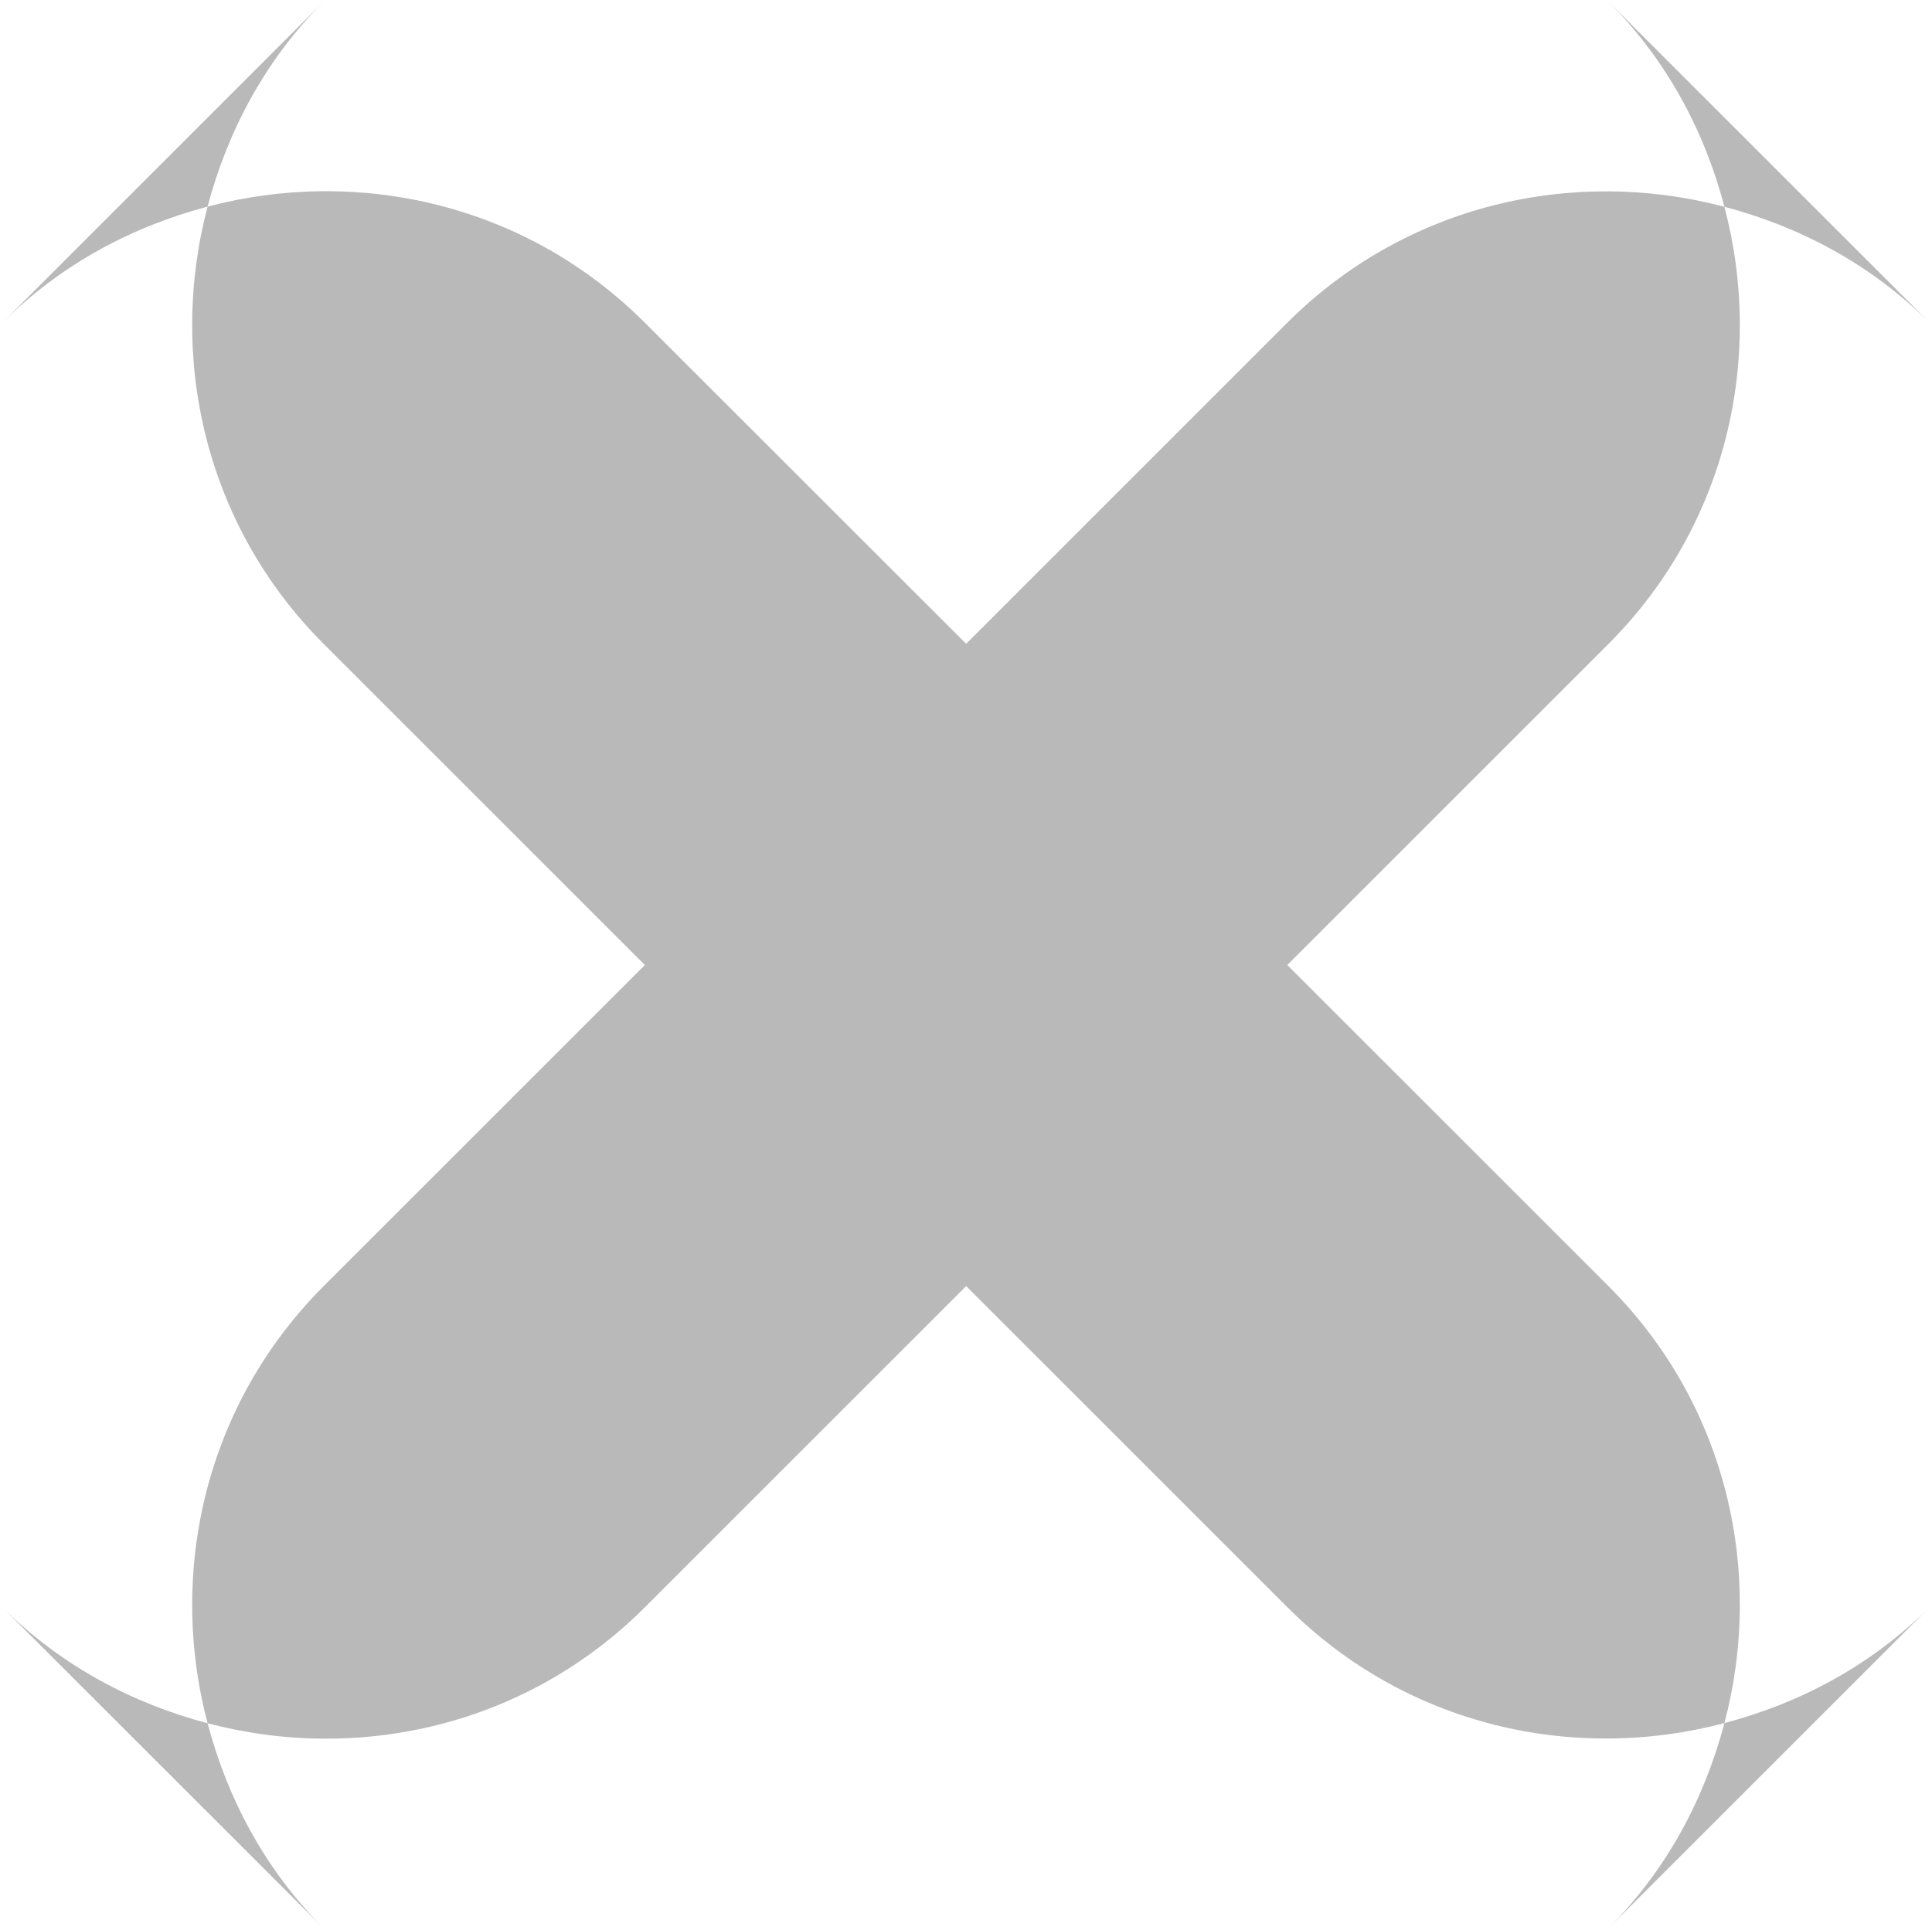 <svg xmlns="http://www.w3.org/2000/svg" xmlns:xlink="http://www.w3.org/1999/xlink" preserveAspectRatio="xMidYMid" width="12.76" height="12.75" viewBox="0 0 12.76 12.75">
  <defs>
    <style>
      .cls-1 {
        fill: #b9b9b9;
        fill-rule: evenodd;
      }
    </style>
  </defs>
  <path d="M12.744,2.132 C12.356,1.744 11.885,1.497 11.389,1.366 C11.259,0.871 11.011,0.399 10.623,0.011 L12.744,2.132 ZM10.623,4.254 L8.502,6.375 L10.623,8.496 C11.406,9.279 11.653,10.385 11.389,11.383 C10.390,11.647 9.285,11.400 8.502,10.617 L6.381,8.496 L4.259,10.618 C3.476,11.401 2.370,11.648 1.371,11.384 C1.107,10.385 1.355,9.279 2.138,8.496 L4.259,6.375 L2.137,4.253 C1.354,3.470 1.107,2.364 1.371,1.365 C2.370,1.101 3.476,1.348 4.259,2.132 L6.381,4.253 L8.502,2.132 C9.285,1.349 10.391,1.102 11.389,1.366 C11.653,2.365 11.406,3.471 10.623,4.254 ZM10.623,12.738 C11.011,12.350 11.258,11.879 11.389,11.383 C11.885,11.252 12.356,11.005 12.744,10.617 L10.623,12.738 ZM0.016,10.618 C0.405,11.006 0.876,11.253 1.371,11.384 C1.502,11.879 1.749,12.351 2.138,12.739 L0.016,10.618 ZM2.137,0.011 C1.749,0.399 1.502,0.870 1.371,1.365 C0.876,1.496 0.405,1.743 0.016,2.132 L2.137,0.011 Z" class="cls-1"/>
</svg>
